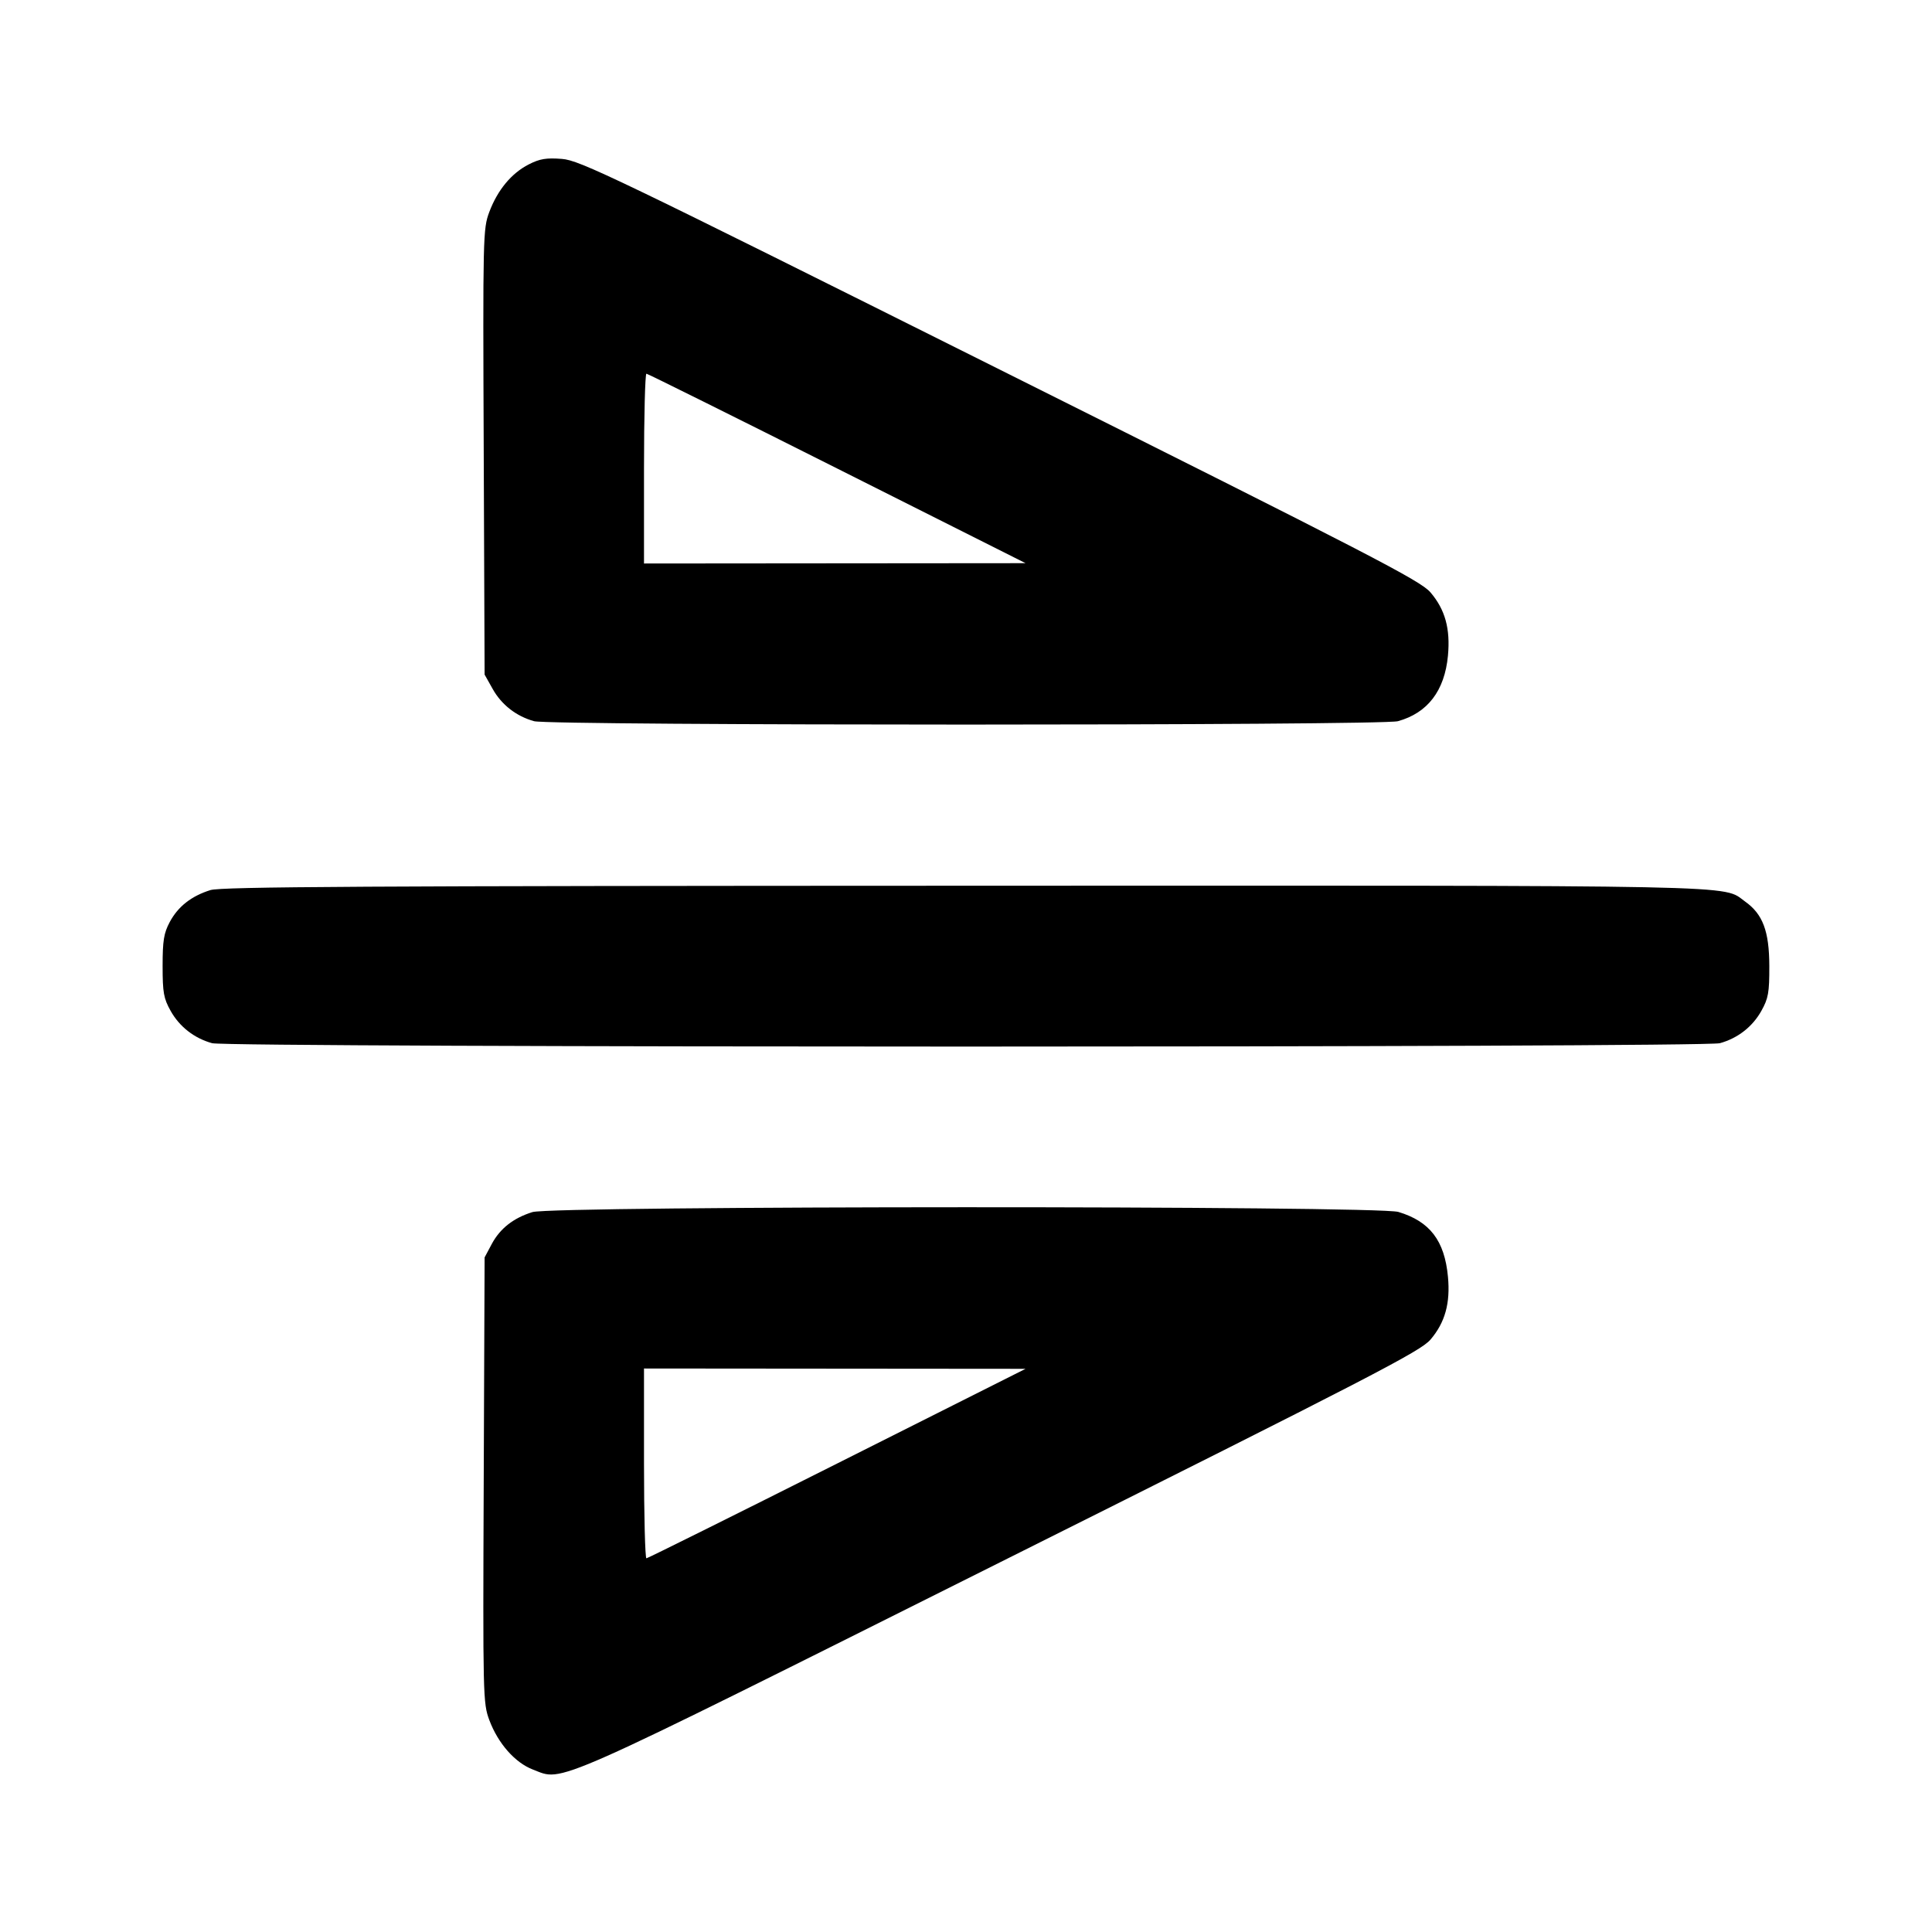 <svg xmlns="http://www.w3.org/2000/svg" width="24" height="24" viewBox="0 0 24 24" fill="none" stroke="currentColor" stroke-width="2" stroke-linecap="round" stroke-linejoin="round" class="icon icon-tabler icons-tabler-outline icon-tabler-flip-horizontal"><path d="M6.569 2.042 C 6.353 2.152,6.181 2.360,6.078 2.634 C 6.000 2.842,5.998 2.929,6.009 5.614 L 6.020 8.380 6.120 8.558 C 6.230 8.755,6.414 8.898,6.635 8.959 C 6.834 9.015,17.166 9.015,17.365 8.959 C 17.735 8.857,17.946 8.580,17.987 8.145 C 18.018 7.810,17.952 7.572,17.770 7.359 C 17.645 7.213,17.062 6.911,12.425 4.594 C 7.611 2.188,7.202 1.991,6.980 1.974 C 6.787 1.959,6.706 1.972,6.569 2.042 M10.400 5.820 L 12.740 6.996 10.370 6.998 L 8.000 7.000 8.000 5.820 C 8.000 5.171,8.014 4.641,8.030 4.642 C 8.046 4.643,9.113 5.173,10.400 5.820 M2.614 11.057 C 2.377 11.131,2.212 11.261,2.109 11.453 C 2.035 11.592,2.020 11.684,2.020 12.000 C 2.020 12.331,2.033 12.403,2.120 12.558 C 2.230 12.755,2.414 12.898,2.635 12.959 C 2.835 13.015,21.165 13.015,21.365 12.959 C 21.586 12.898,21.770 12.755,21.880 12.558 C 21.967 12.402,21.980 12.332,21.979 12.000 C 21.978 11.567,21.898 11.355,21.678 11.199 C 21.385 10.990,21.877 11.000,11.984 11.003 C 4.546 11.005,2.748 11.015,2.614 11.057 M6.614 15.057 C 6.377 15.131,6.212 15.261,6.109 15.453 L 6.020 15.620 6.009 18.386 C 5.998 21.083,6.000 21.157,6.079 21.369 C 6.188 21.659,6.398 21.897,6.620 21.982 C 7.008 22.130,6.751 22.244,12.424 19.407 C 17.061 17.089,17.645 16.787,17.770 16.641 C 17.951 16.429,18.018 16.189,17.987 15.860 C 17.945 15.412,17.763 15.173,17.371 15.055 C 17.107 14.976,6.867 14.978,6.614 15.057 M10.400 18.180 C 9.113 18.827,8.046 19.357,8.030 19.358 C 8.014 19.359,8.000 18.829,8.000 18.180 L 8.000 17.000 10.370 17.002 L 12.740 17.004 10.400 18.180 " stroke="none" fill="black" fill-rule="evenodd"></path></svg>